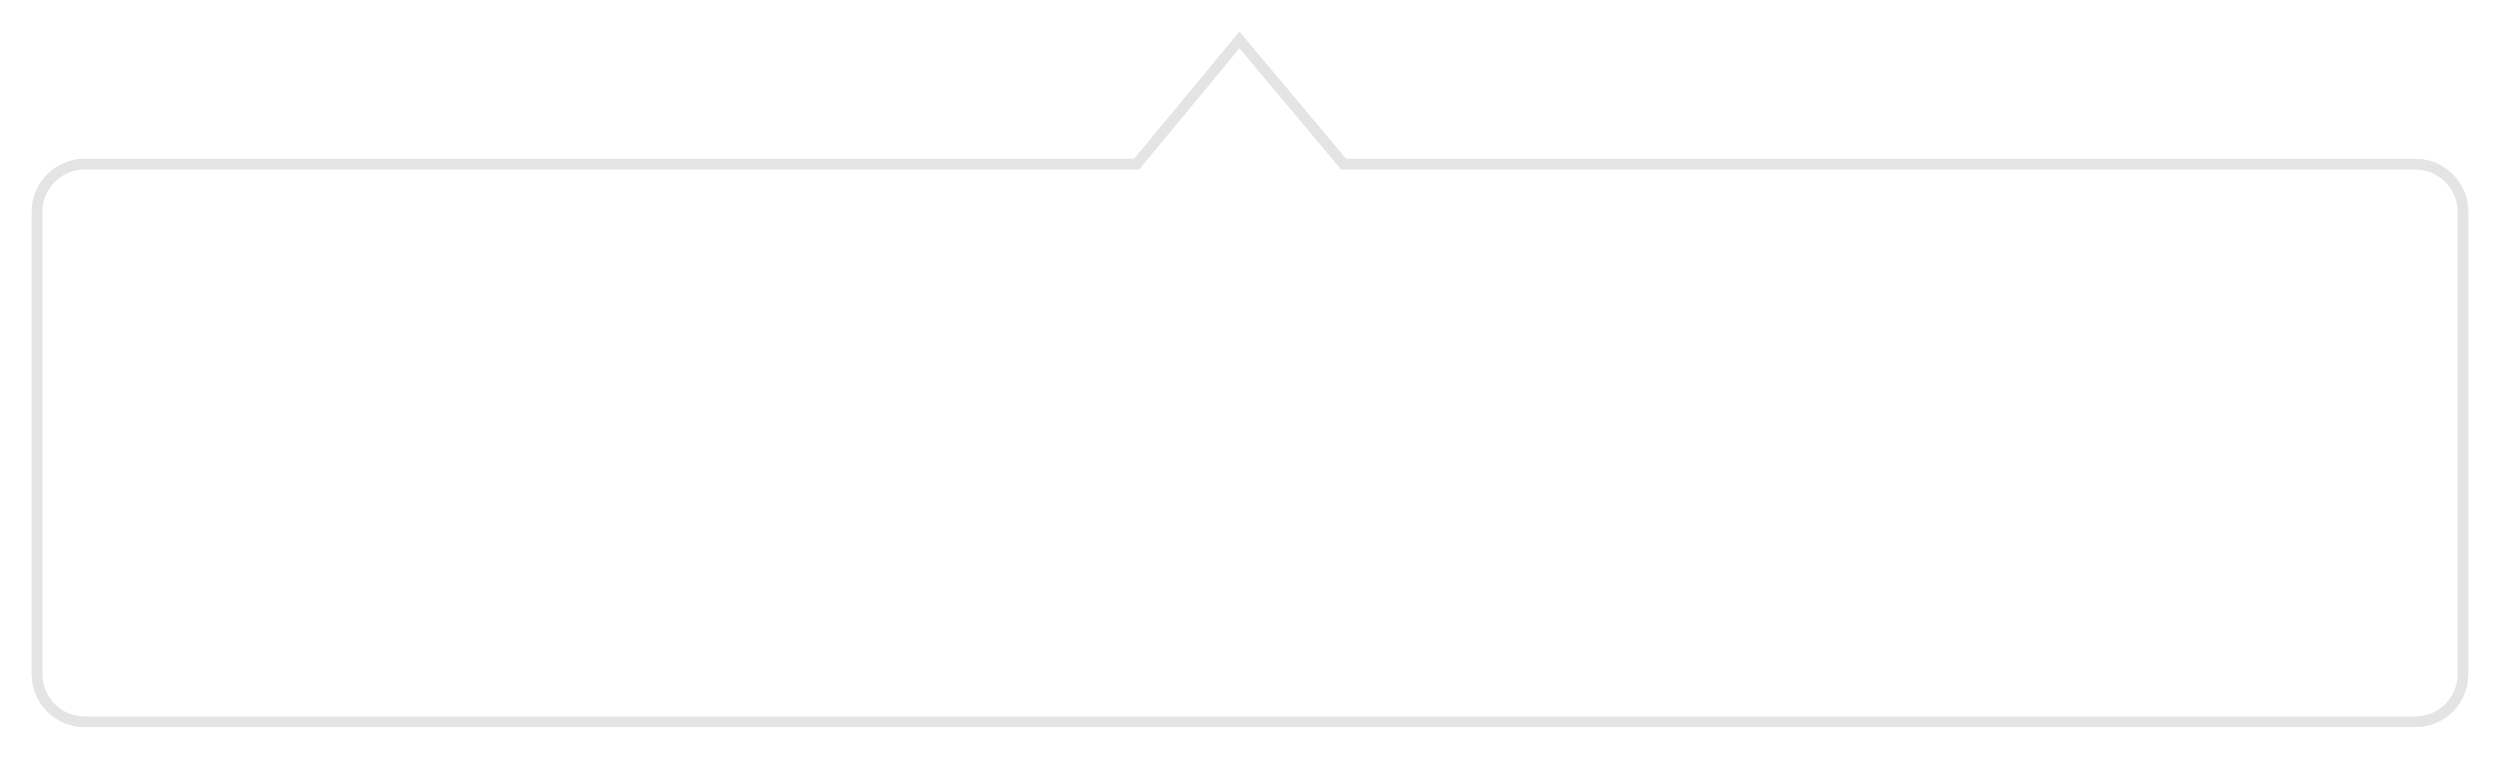 <svg xmlns="http://www.w3.org/2000/svg" xmlns:xlink="http://www.w3.org/1999/xlink" width="236" height="72" version="1.1"><defs><filter id="filter2726" width="236" height="72" x="-3" y="-3" filterUnits="userSpaceOnUse"><feOffset dx="0" dy="0" in="SourceAlpha" result="shadowOffsetInner"/><feGaussianBlur in="shadowOffsetInner" result="shadowGaussian" stdDeviation="1.5"/><feComposite in="SourceAlpha" in2="shadowGaussian" operator="atop" result="shadowComposite"/><feColorMatrix in="shadowComposite" type="matrix" values="0 0 0 0 0 0 0 0 0 0 0 0 0 0 0 0 0 0 0.349 0"/></filter><g id="widget2727"><path fill="#fff" fill-opacity=".969" fill-rule="nonzero" stroke="none" d="M 0.5 60.635 C 0.5 60.635 0.5 17 0.5 17 C 0.5 14.515 2.515 12.5 5 12.5 C 5 12.5 104.3 12.5 104.3 12.5 C 104.3 12.5 114.003 0.781 114.003 0.781 C 114.003 0.781 123.832 12.5 123.832 12.5 C 123.832 12.5 225 12.5 225 12.5 C 227.485 12.5 229.5 14.515 229.5 17 C 229.5 17 229.5 60.635 229.5 60.635 C 229.5 63.12 227.485 65.135 225 65.135 C 225 65.135 5 65.135 5 65.135 C 2.515 65.135 0.5 63.12 0.5 60.635 Z"/><path fill="#e4e4e4" fill-rule="nonzero" stroke="none" d="M 0 60.635 C 0 60.635 0 17 0 17 C 0 14.239 2.239 12 5 12 C 5 12 104.065 12 104.065 12 C 104.065 12 114 0 114 0 C 114 0 124.065 12 124.065 12 C 124.065 12 225 12 225 12 C 227.761 12 230 14.239 230 17 C 230 17 230 60.635 230 60.635 C 230 63.396 227.761 65.635 225 65.635 C 225 65.635 5 65.635 5 65.635 C 2.239 65.635 0 63.396 0 60.635 Z M 1 60.635 C 1 62.844 2.791 64.635 5 64.635 C 5 64.635 225 64.635 225 64.635 C 227.209 64.635 229 62.844 229 60.635 C 229 60.635 229 17 229 17 C 229 14.791 227.209 13 225 13 C 225 13 123.599 13 123.599 13 C 123.599 13 114.005 1.562 114.005 1.562 C 114.005 1.562 104.536 13 104.536 13 C 104.536 13 5 13 5 13 C 2.791 13 1 14.791 1 17 C 1 17 1 60.635 1 60.635 Z"/></g></defs><g transform="matrix(1 0 0 1 3 3 )"><use filter="url(#filter2726)" xlink:href="#widget2727"/><use xlink:href="#widget2727"/></g></svg>